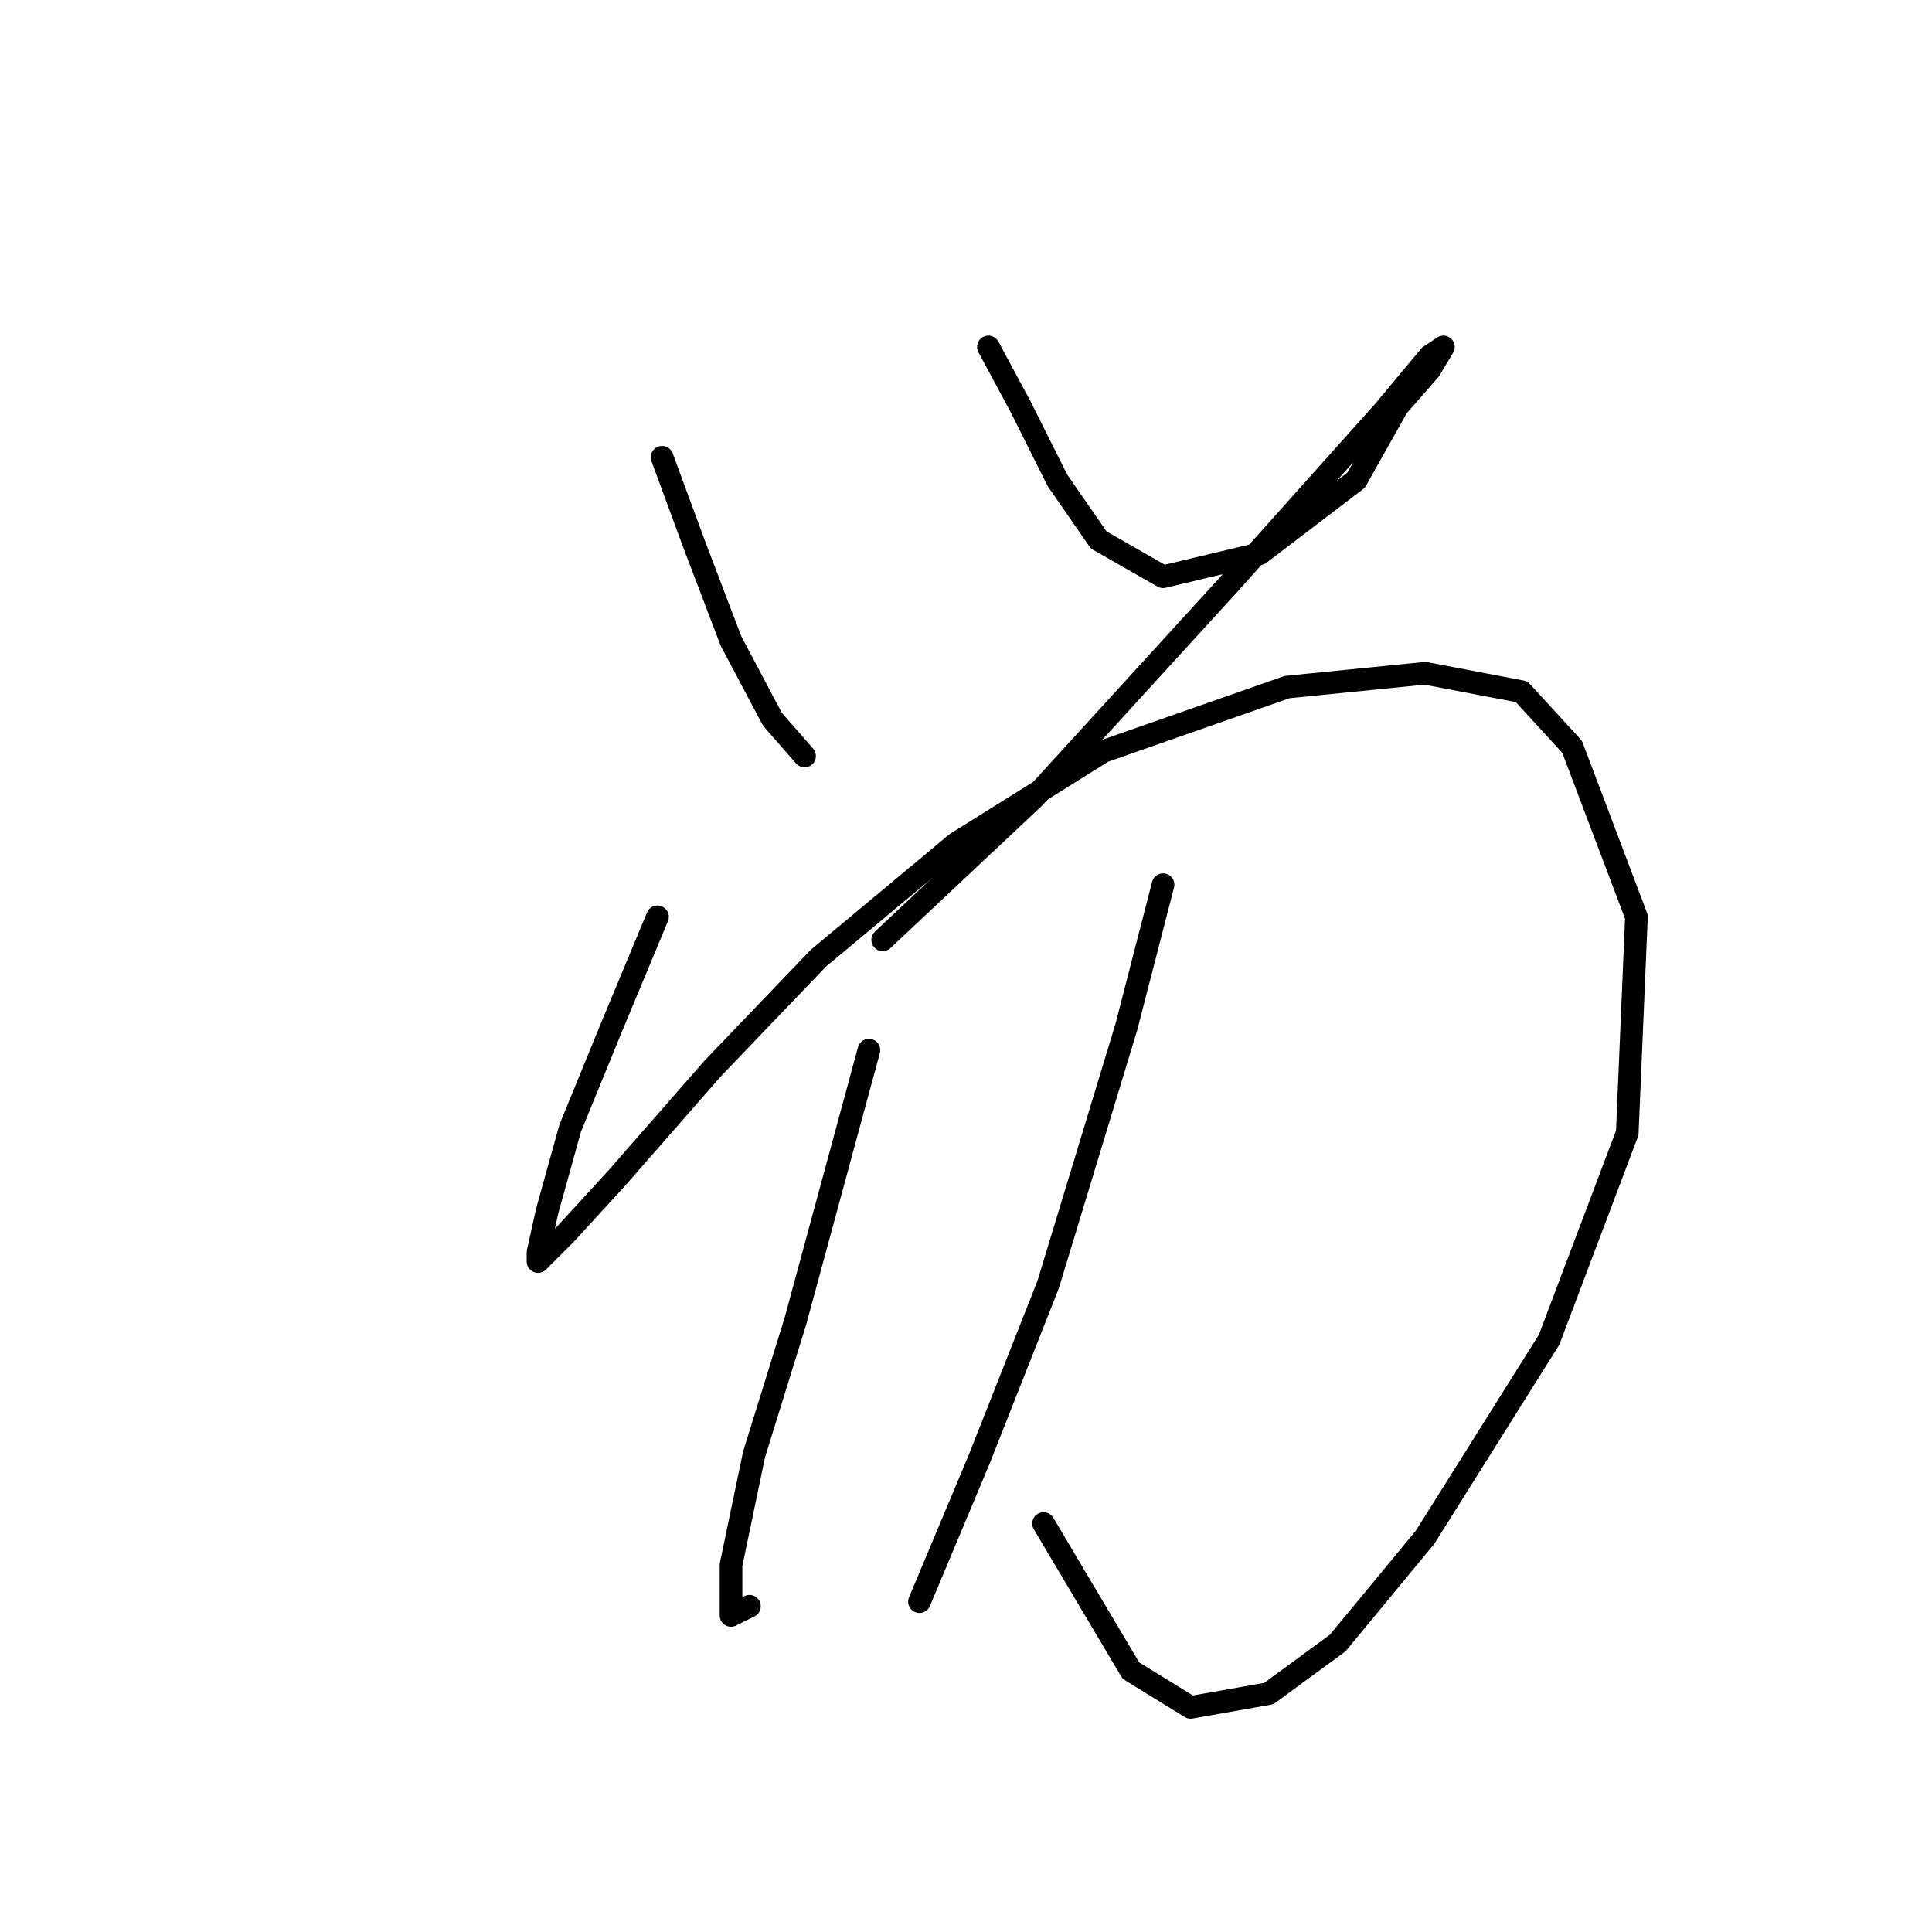 <?xml version="1.0" standalone="no"?>
    <svg width="256" height="256" xmlns="http://www.w3.org/2000/svg" version="1.1">
    <polyline stroke="black" stroke-width="3" stroke-linecap="round" fill="transparent" stroke-linejoin="round" points="87.73 60.588 91.993 72.159 96.865 84.948 102.346 95.301 106.609 100.173 106.609 100.173 " />
        <polyline stroke="black" stroke-width="3" stroke-linecap="round" fill="transparent" stroke-linejoin="round" points="130.969 45.972 135.232 53.889 140.104 63.633 145.585 71.55 154.111 76.422 166.9 73.377 179.689 63.633 185.169 53.889 189.432 49.017 191.26 45.972 189.432 47.19 183.343 54.498 162.637 77.64 137.059 105.654 116.962 124.533 116.962 124.533 " />
        <polyline stroke="black" stroke-width="3" stroke-linecap="round" fill="transparent" stroke-linejoin="round" points="87.121 121.488 81.031 136.104 75.55 149.502 72.505 160.464 71.287 165.945 71.287 167.163 74.941 163.509 81.64 156.201 94.429 141.585 108.436 126.969 126.706 111.744 146.194 99.564 170.554 91.038 188.823 89.211 201.612 91.647 208.311 98.955 216.837 121.488 215.619 150.111 205.266 177.516 188.823 203.702 177.253 217.709 168.118 224.408 157.765 226.235 149.848 221.363 138.277 201.875 138.277 201.875 " />
        <polyline stroke="black" stroke-width="3" stroke-linecap="round" fill="transparent" stroke-linejoin="round" points="115.135 139.149 105.391 175.08 99.91 192.74 96.865 207.356 96.865 214.055 99.301 212.837 99.301 212.837 " />
        <polyline stroke="black" stroke-width="3" stroke-linecap="round" fill="transparent" stroke-linejoin="round" points="154.111 117.225 149.239 136.104 138.886 170.208 129.751 193.349 121.834 212.228 121.834 212.228 " />
        </svg>